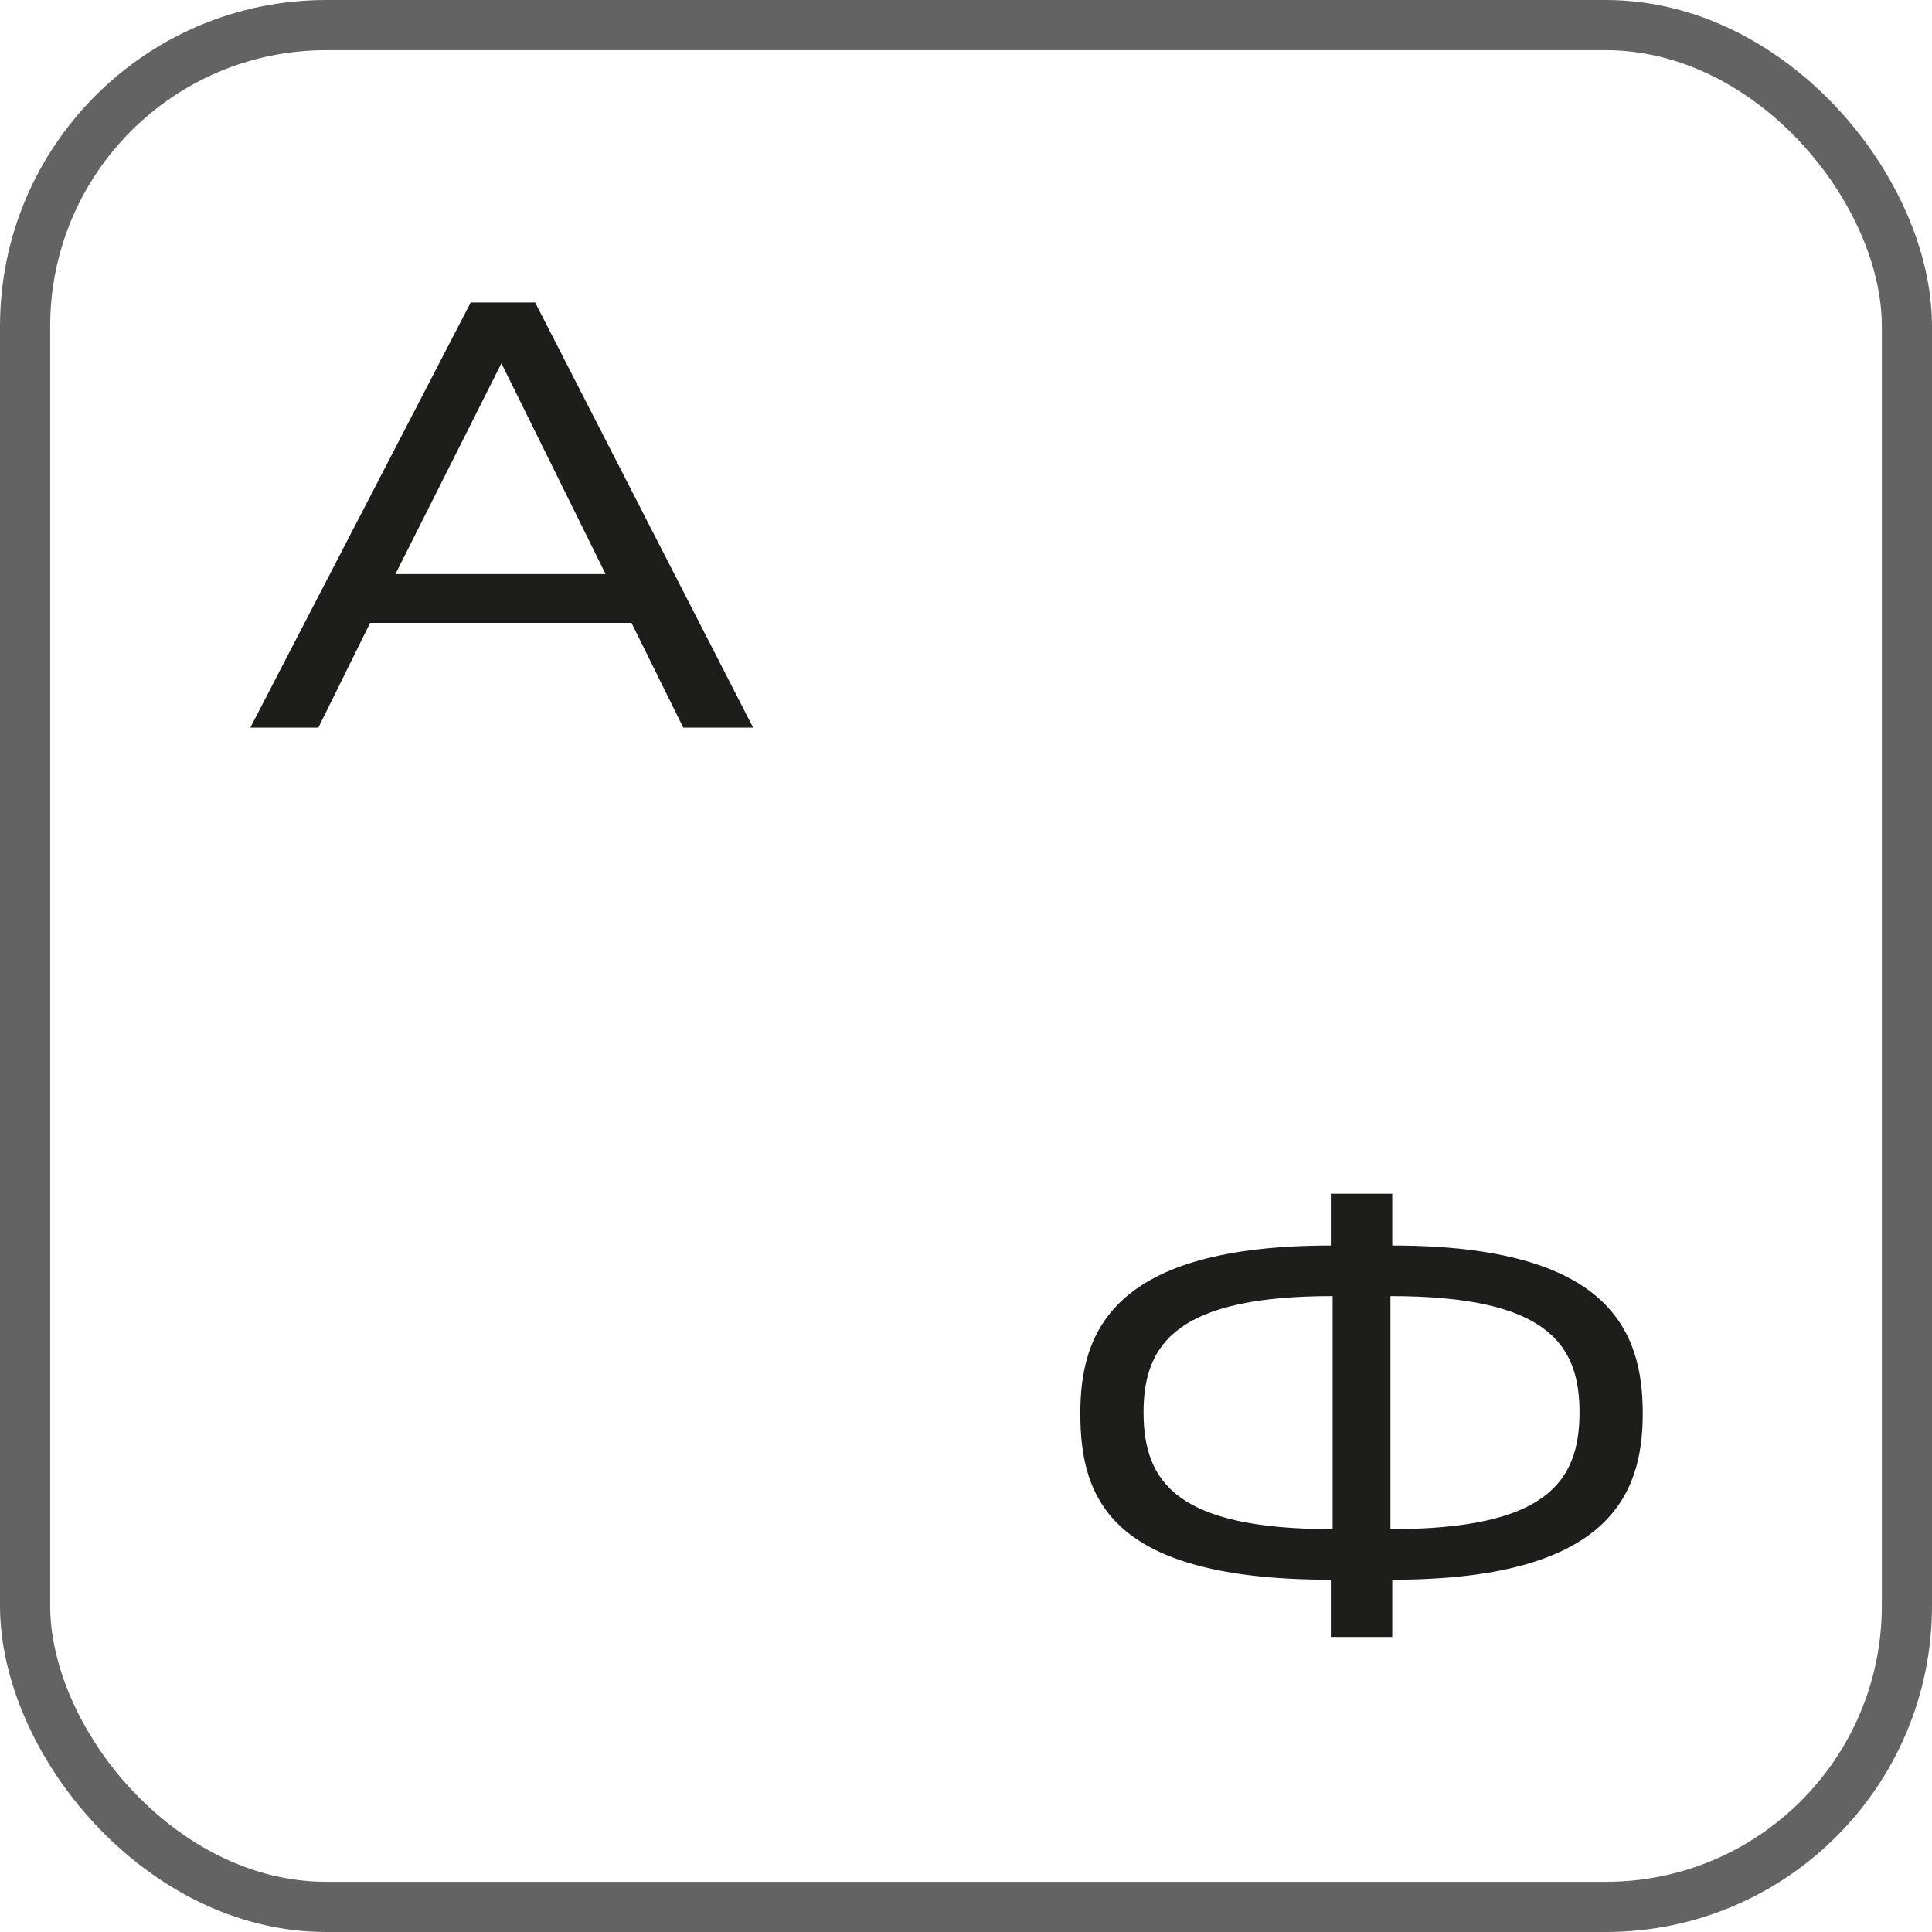 <svg width="77" height="77" viewBox="0 0 77 77" fill="none" xmlns="http://www.w3.org/2000/svg">
<rect x="1" y="1" width="75" height="75" rx="12" stroke="#636363" stroke-width="2"/>
<path d="M55.488 47.576H53.04V49.64C44.352 49.64 43.056 53.072 43.056 56.336C43.056 59.792 44.328 62.96 53.04 62.96V65.24H55.488V62.96C64.128 62.96 65.472 59.576 65.472 56.336C65.472 53.072 64.176 49.64 55.488 49.64V47.576ZM53.112 60.944C46.944 60.944 45.576 59.096 45.576 56.288C45.576 53.528 46.944 51.656 53.112 51.656V60.944ZM55.416 51.656C61.608 51.656 62.952 53.528 62.952 56.288C62.952 59.096 61.584 60.944 55.416 60.944V51.656Z" fill="#1D1D1B"/>
<path d="M30.016 29L21.328 12.056H18.76L9.976 29H12.688L14.752 24.824H25.168L27.232 29H30.016ZM24.136 22.88H15.76L19.984 14.48L24.136 22.88Z" fill="#1D1D1B"/>
</svg>

